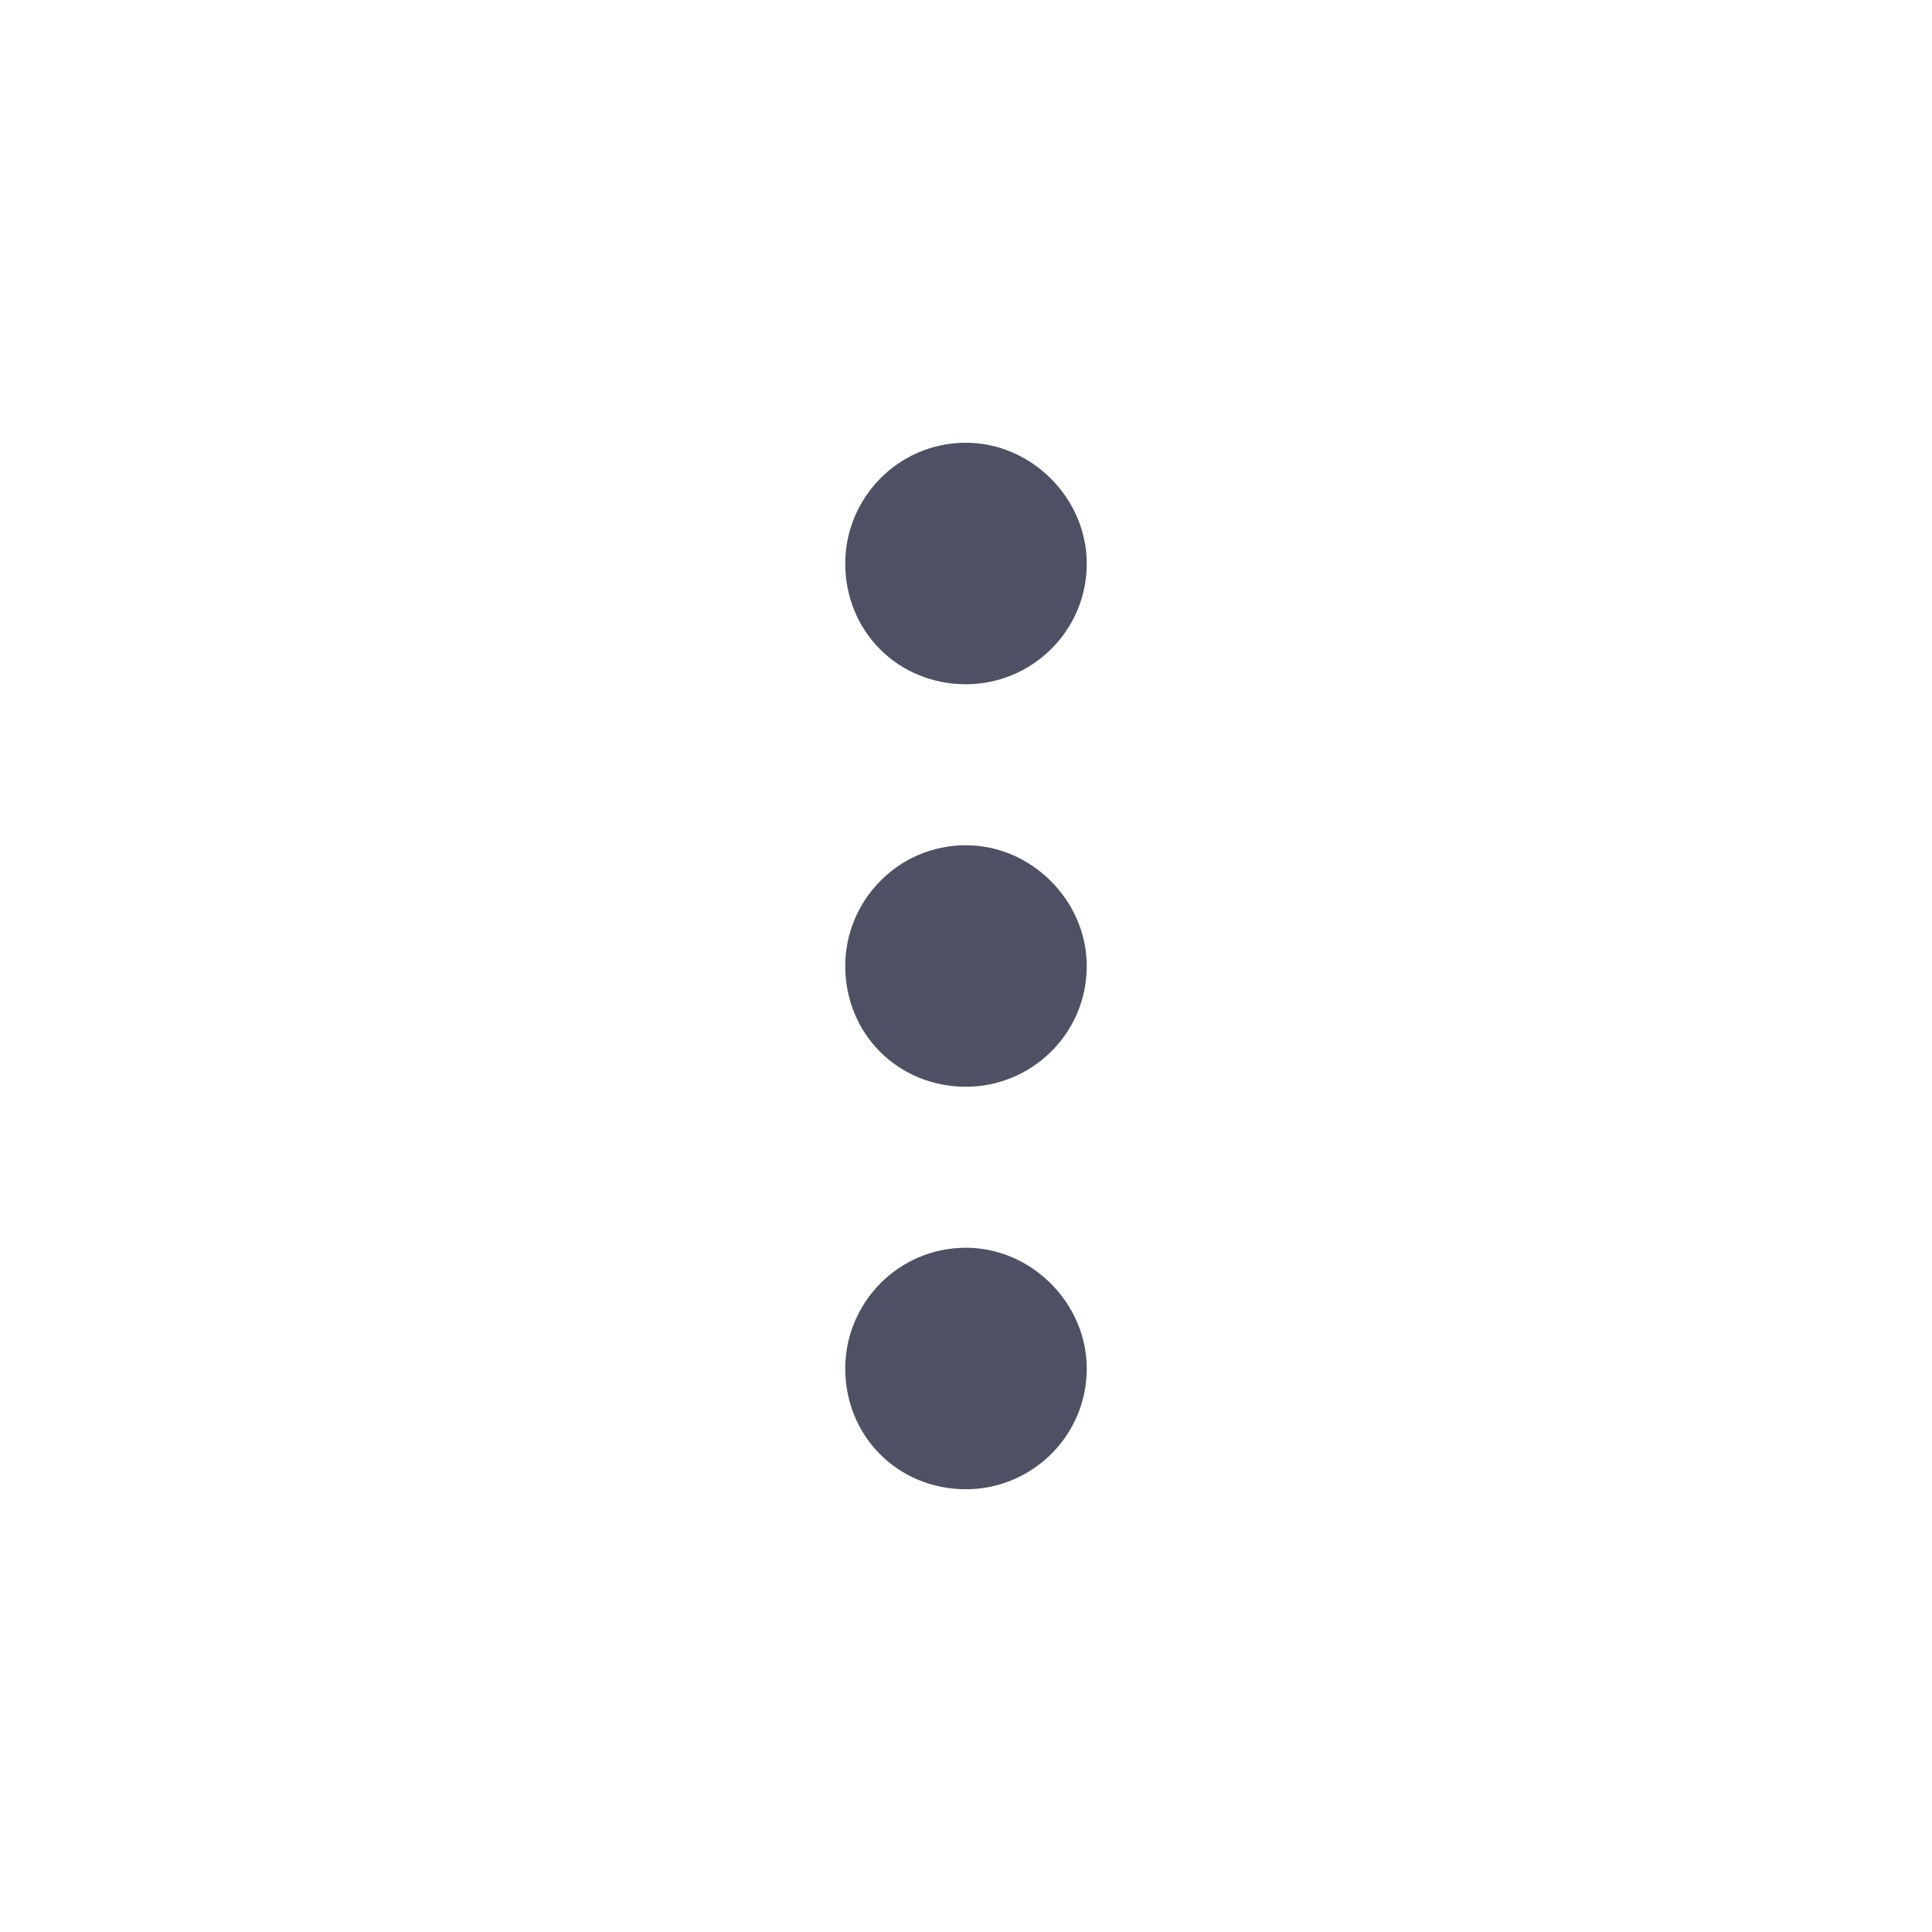 <svg width="24" height="24" viewBox="0 0 24 24" fill="none" xmlns="http://www.w3.org/2000/svg">
<path d="M12 15.5C12.812 15.5 13.5 16.188 13.5 17C13.5 17.844 12.812 18.5 12 18.5C11.156 18.5 10.5 17.844 10.5 17C10.5 16.188 11.156 15.5 12 15.5ZM12 10.5C12.812 10.5 13.5 11.188 13.5 12C13.5 12.844 12.812 13.5 12 13.5C11.156 13.5 10.5 12.844 10.5 12C10.5 11.188 11.156 10.5 12 10.5ZM12 8.5C11.156 8.5 10.5 7.844 10.5 7C10.5 6.188 11.156 5.5 12 5.5C12.812 5.5 13.5 6.188 13.5 7C13.5 7.844 12.812 8.5 12 8.5Z" fill="#4D5163"/>
</svg>
